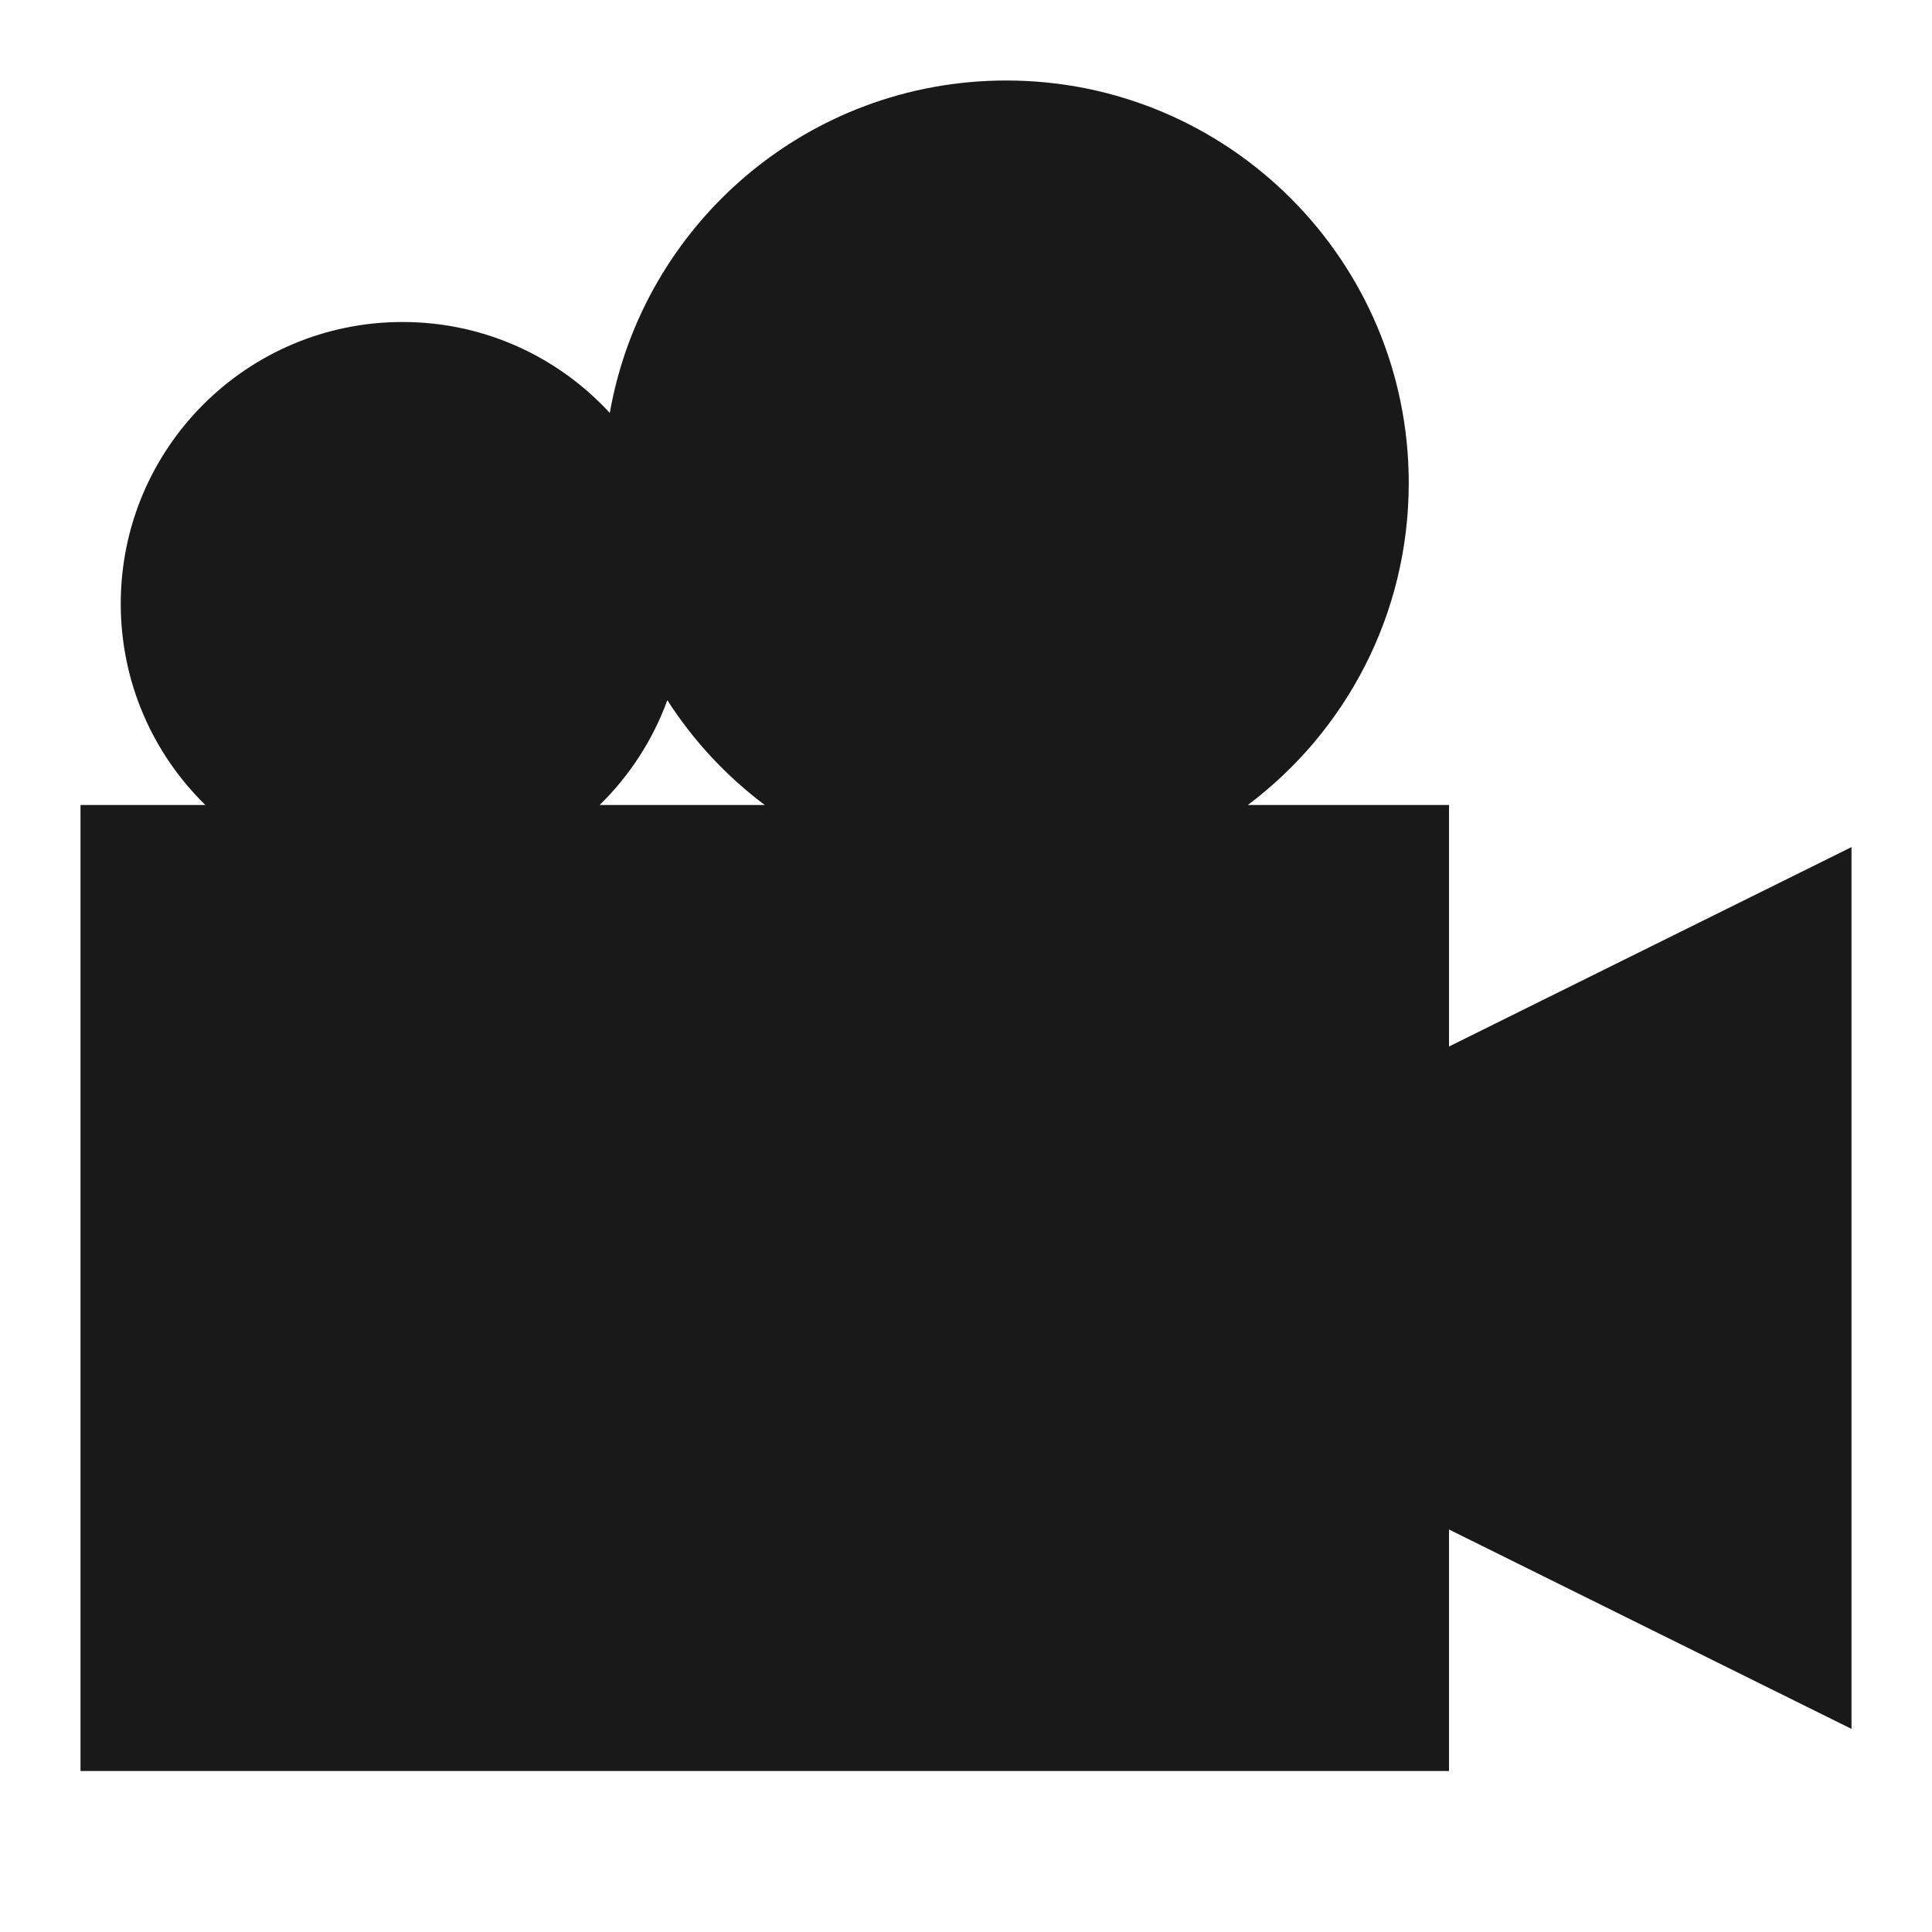 <svg width="24" height="24" viewBox="0 0 24 24" fill="none" xmlns="http://www.w3.org/2000/svg">
<path d="M15.501 10H18V13L23 10.523L23 21.477L18 19V22H1V10H2.551C1.902 9.365 1.5 8.479 1.5 7.5C1.5 5.567 3.067 4 5 4C6.019 4 6.936 4.435 7.575 5.13C7.987 2.783 10.035 1 12.5 1C15.261 1 17.5 3.239 17.5 6C17.5 7.636 16.715 9.088 15.501 10ZM8.29 8.698C8.109 9.194 7.819 9.638 7.449 10H9.5C9.023 9.642 8.612 9.201 8.29 8.698Z" fill="black" fill-opacity="0.9" style="fill:black;fill-opacity:0.9;"/>
</svg>
